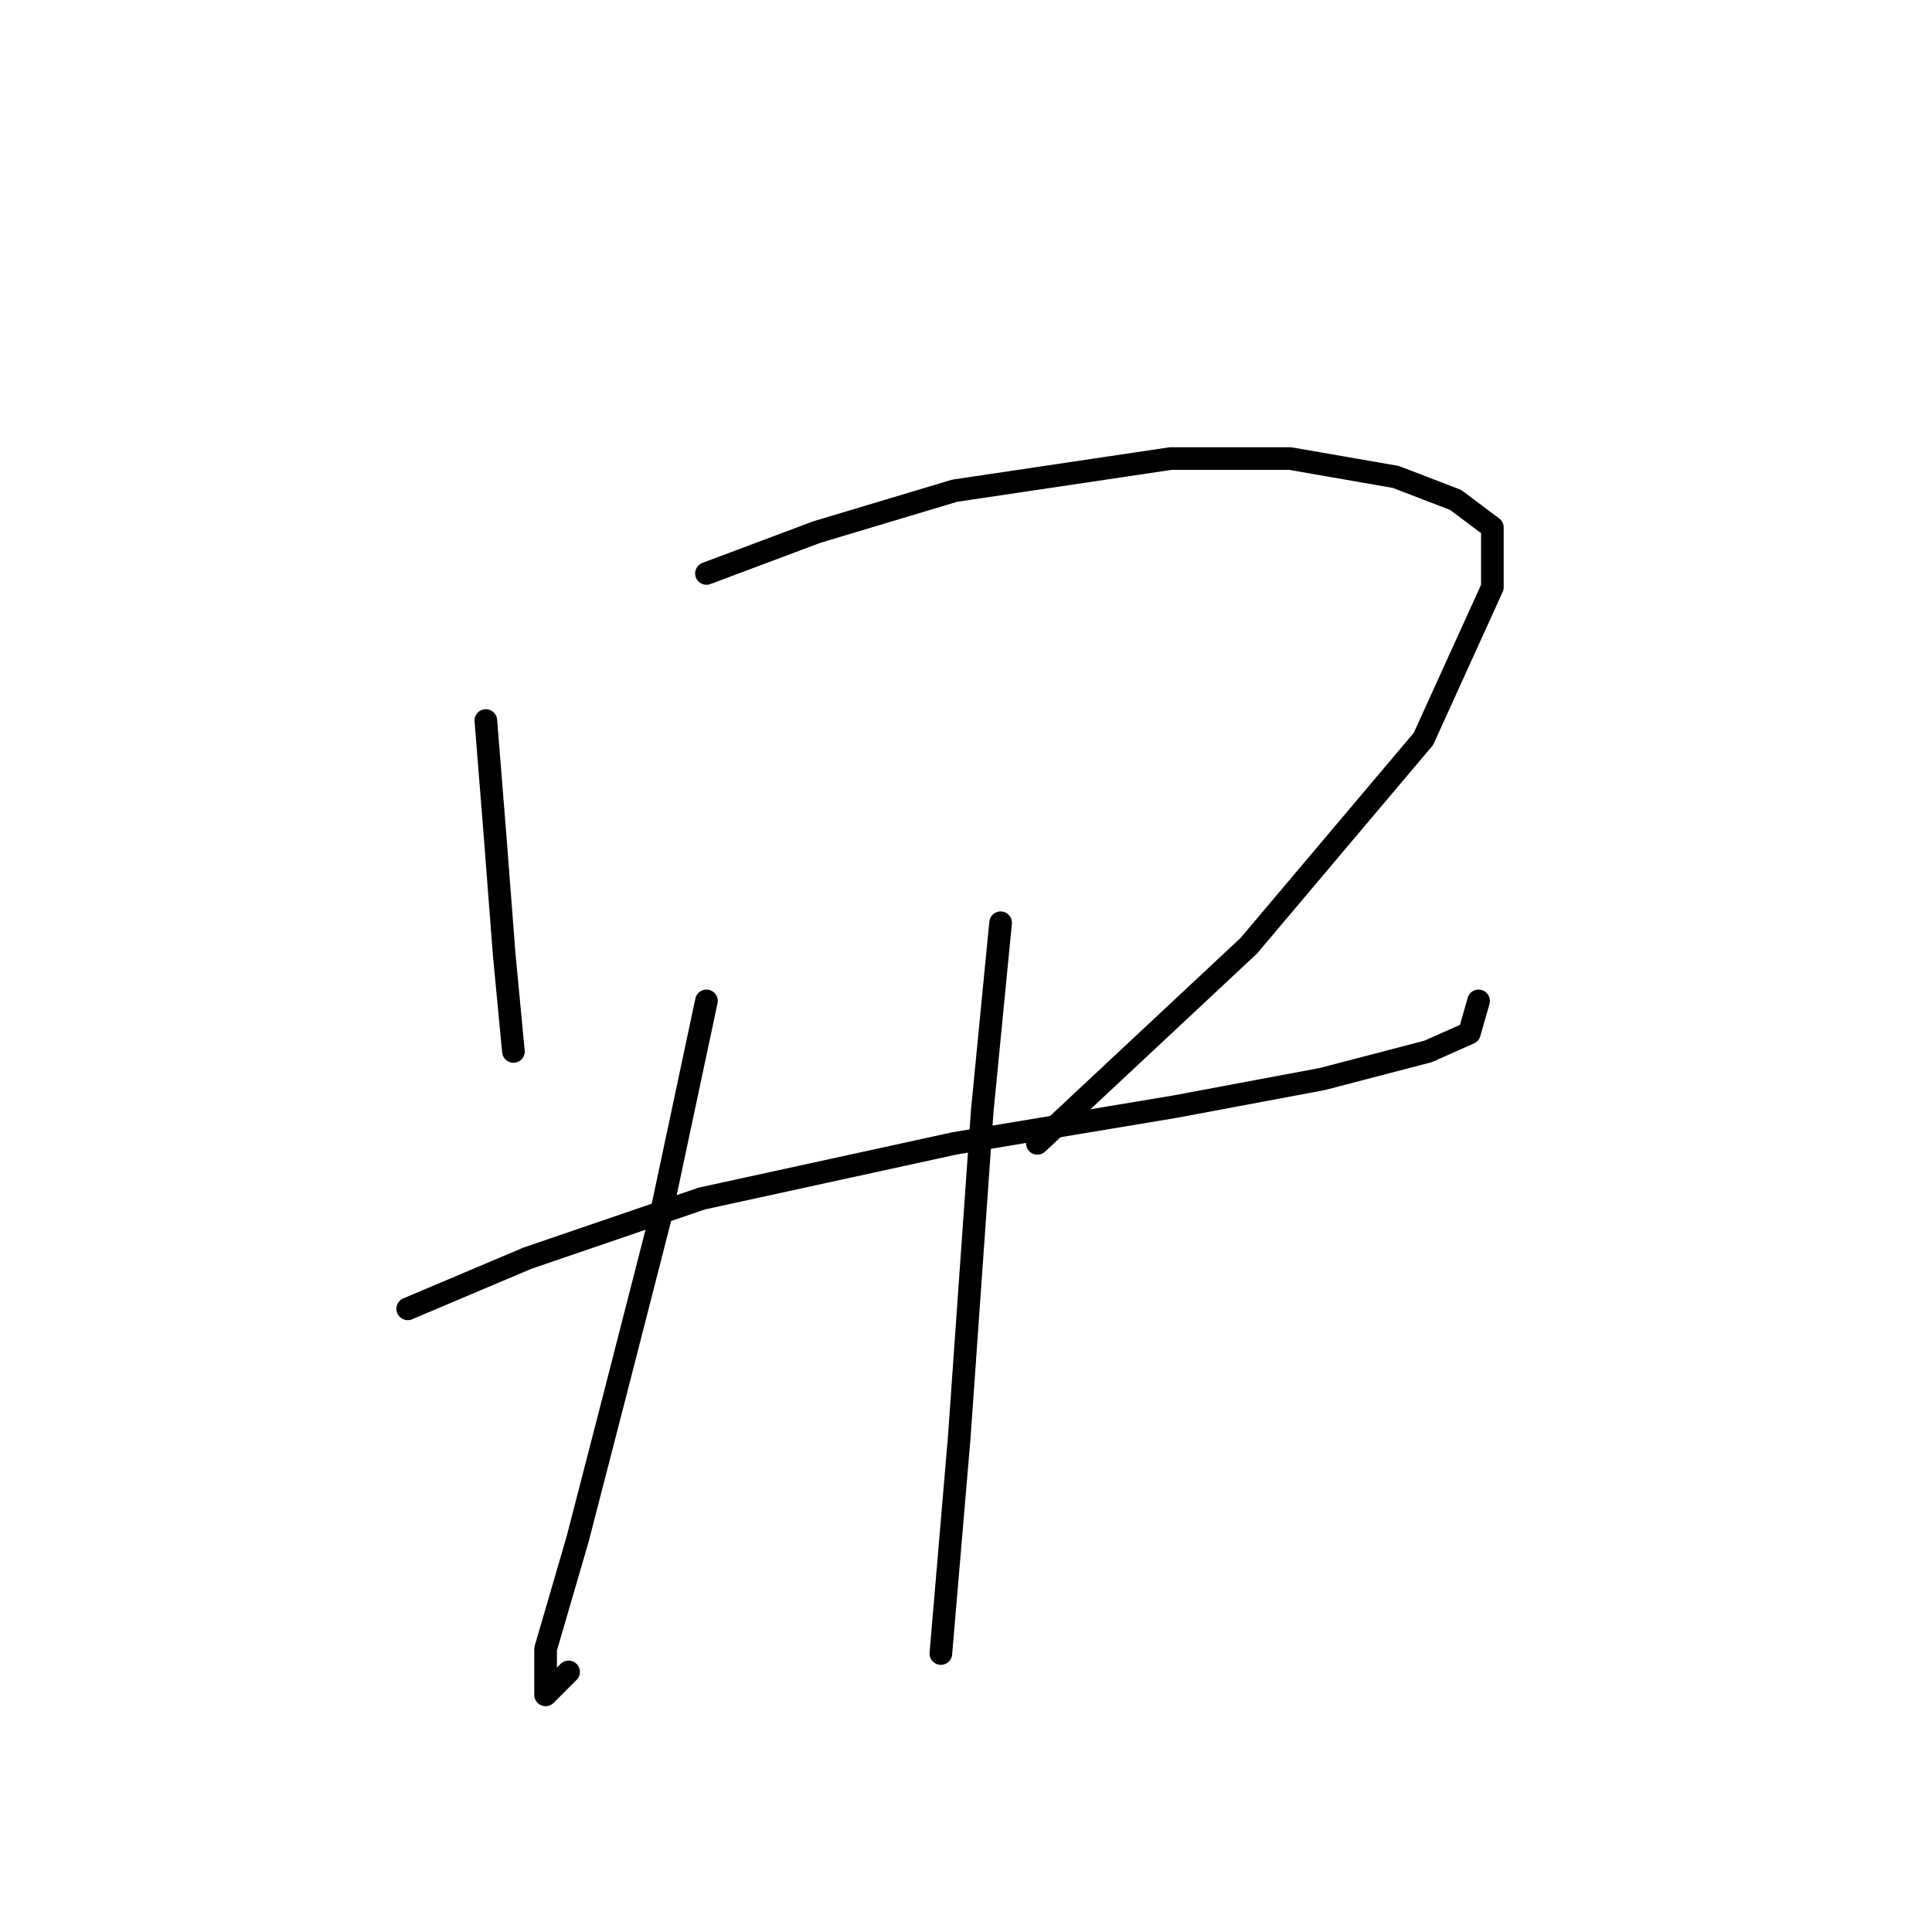 <?xml version="1.0" standalone="no"?>
    <svg width="256" height="256" xmlns="http://www.w3.org/2000/svg" version="1.1">
    <polyline stroke="black" stroke-width="3" stroke-linecap="round" fill="transparent" stroke-linejoin="round" points="64.377 95.474 65.595 110.699 66.813 126.533 68.031 139.322 68.031 139.322 " />
        <polyline stroke="black" stroke-width="3" stroke-linecap="round" fill="transparent" stroke-linejoin="round" points="93.609 75.986 108.225 70.505 126.495 65.024 155.118 60.761 170.952 60.761 184.958 63.197 192.875 66.242 197.747 69.896 197.747 77.813 188.612 97.91 165.471 125.315 137.457 151.502 137.457 151.502 " />
        <polyline stroke="black" stroke-width="3" stroke-linecap="round" fill="transparent" stroke-linejoin="round" points="54.024 173.426 69.858 166.727 93 158.81 126.495 151.502 155.727 146.63 175.214 142.976 189.221 139.322 194.702 136.886 195.92 132.623 195.92 132.623 " />
        <polyline stroke="black" stroke-width="3" stroke-linecap="round" fill="transparent" stroke-linejoin="round" points="93.609 132.623 87.519 161.246 81.429 184.996 76.557 203.875 72.294 218.491 72.294 224.581 75.339 221.536 75.339 221.536 " />
        <polyline stroke="black" stroke-width="3" stroke-linecap="round" fill="transparent" stroke-linejoin="round" points="132.585 122.27 130.149 147.239 127.104 190.477 124.668 219.1 124.668 219.1 " />
        </svg>
